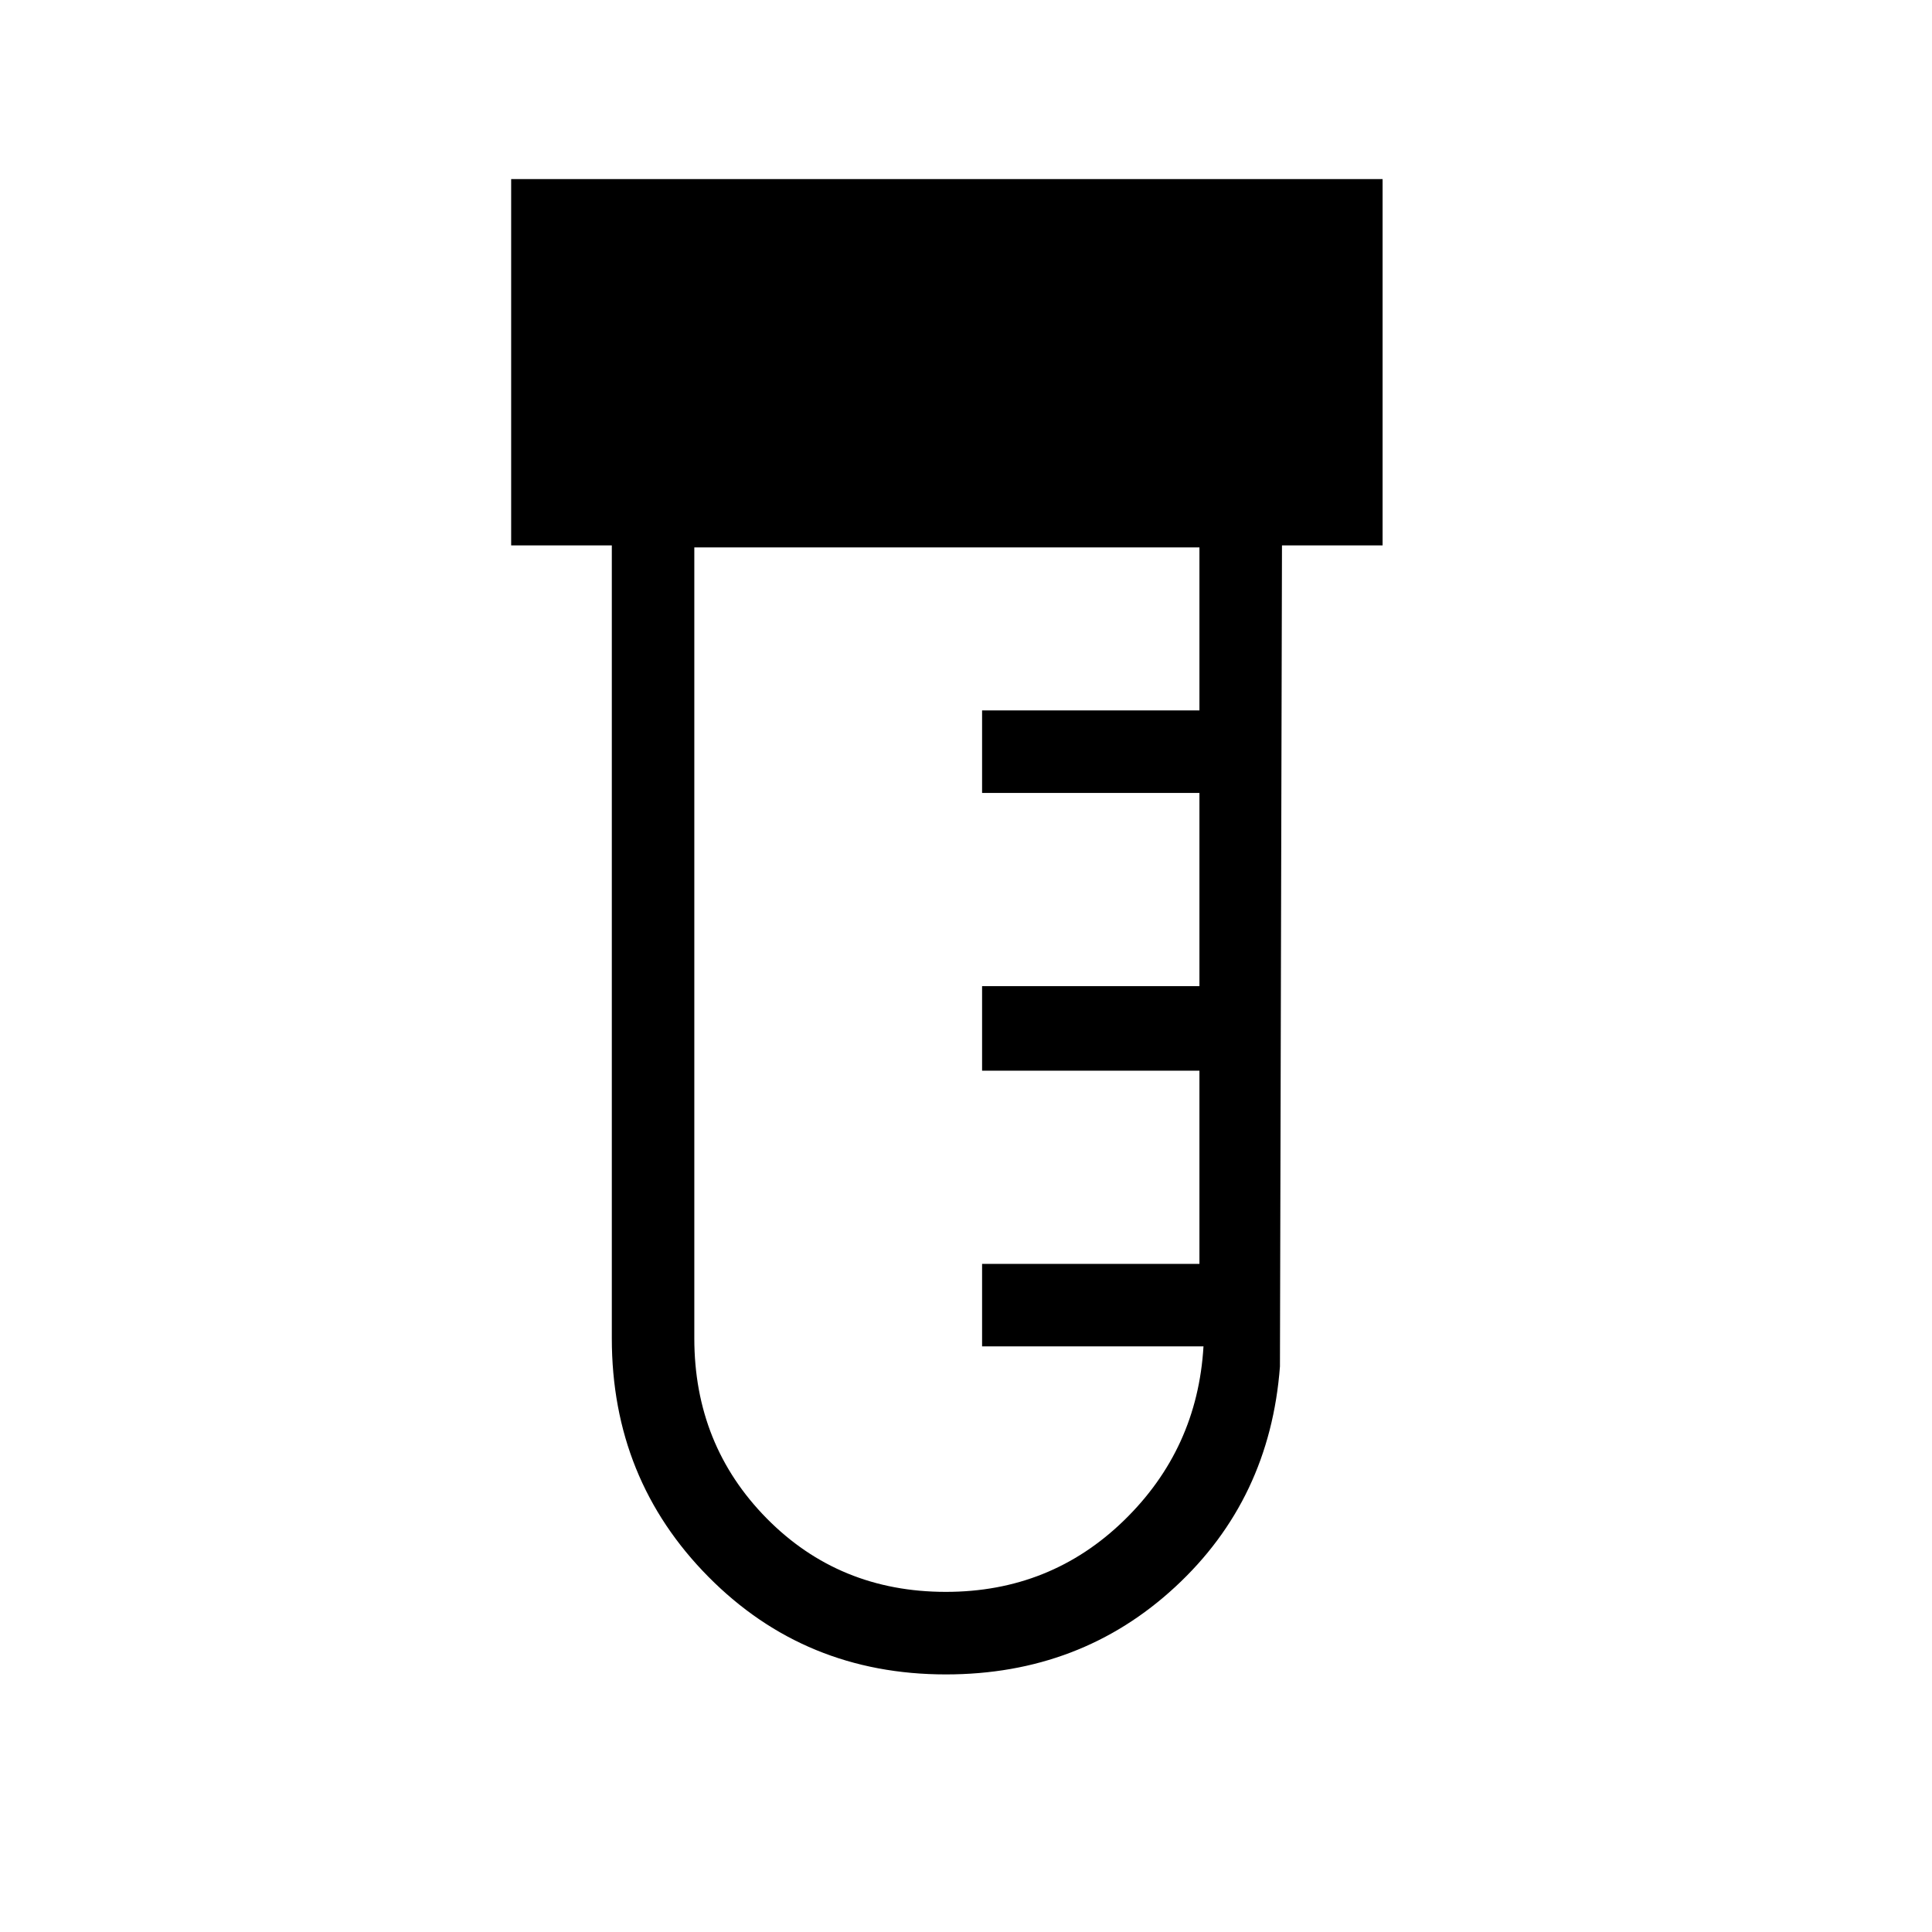 <svg xmlns="http://www.w3.org/2000/svg" height="40" width="40"><path d="M19.583 34.667q-2.916 0-4.916-2.021-2-2.021-2-4.938V11.292h-2.084V3.708h18.042v7.584h-2.083l-.042 17q-.208 2.75-2.167 4.562-1.958 1.813-4.75 1.813Zm0-1.709q2.167 0 3.688-1.479 1.521-1.479 1.646-3.604h-4.584v-1.708h4.5v-4h-4.5v-1.75h4.5v-4h-4.5v-1.709h4.5v-3.375H14.375v16.375q0 2.209 1.5 3.73 1.5 1.52 3.708 1.52Z"/></svg>